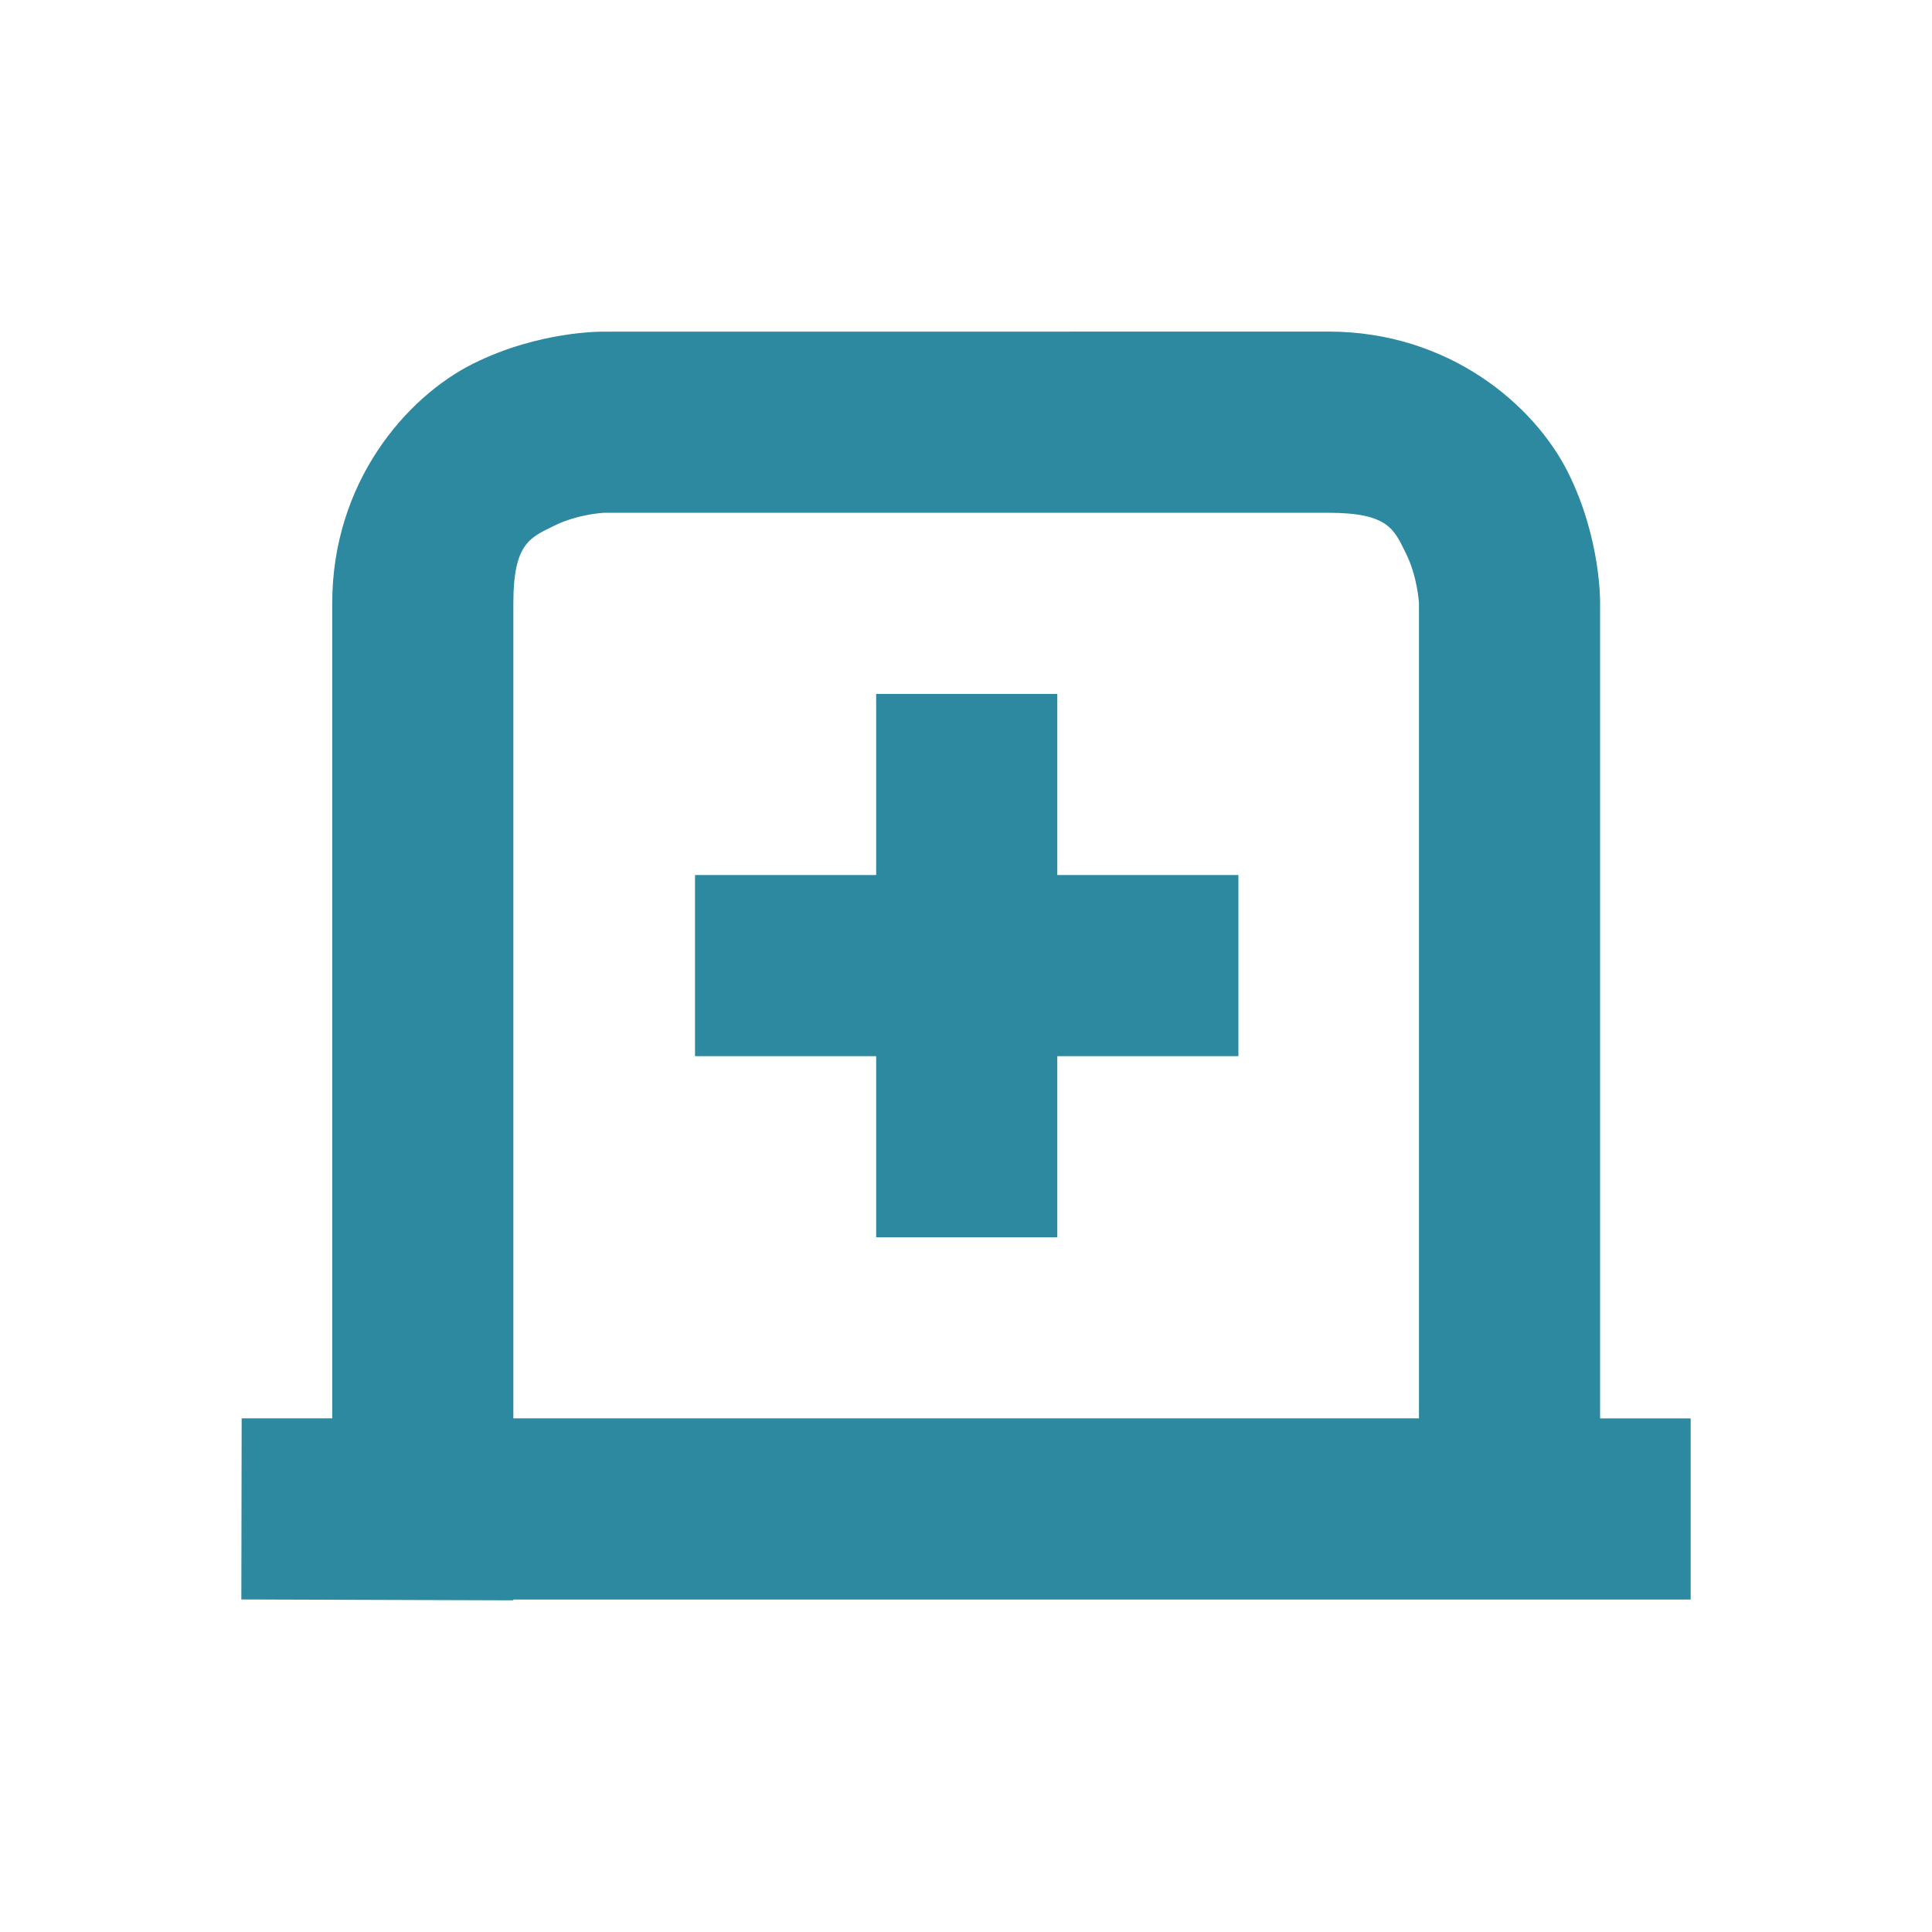 <svg xmlns="http://www.w3.org/2000/svg" width="24" height="24"><g fill="#2c89a0"><path d="M7.502 4.12s-.797-.016-1.627.399c-.832.416-1.748 1.476-1.748 2.976v10.124H3.002l-.004 2.25h.004l3.375.011v-.01h14.625v-2.25h-1.125V7.494s.016-.798-.4-1.628c-.416-.832-1.475-1.747-2.975-1.747zm0 2.25h9c.75 0 .816.209.962.502.147.295.163.623.163.623v10.124H6.377V7.495c0-.75.21-.816.503-.962.295-.148.622-.163.622-.163z" font-family="sans-serif" font-weight="400" overflow="visible" style="font-variant-ligatures:normal;font-variant-position:normal;font-variant-caps:normal;font-variant-numeric:normal;font-variant-alternates:normal;font-feature-settings:normal;text-indent:0;text-decoration-line:none;text-decoration-style:solid;text-decoration-color:#000;text-transform:none;text-orientation:mixed;shape-padding:0;isolation:auto;mix-blend-mode:normal" white-space="normal"/><path d="M10.884 8.62v2.25h-2.25v2.25h2.25v2.25h2.25v-2.25h2.25v-2.25h-2.25V8.62z"/></g></svg>